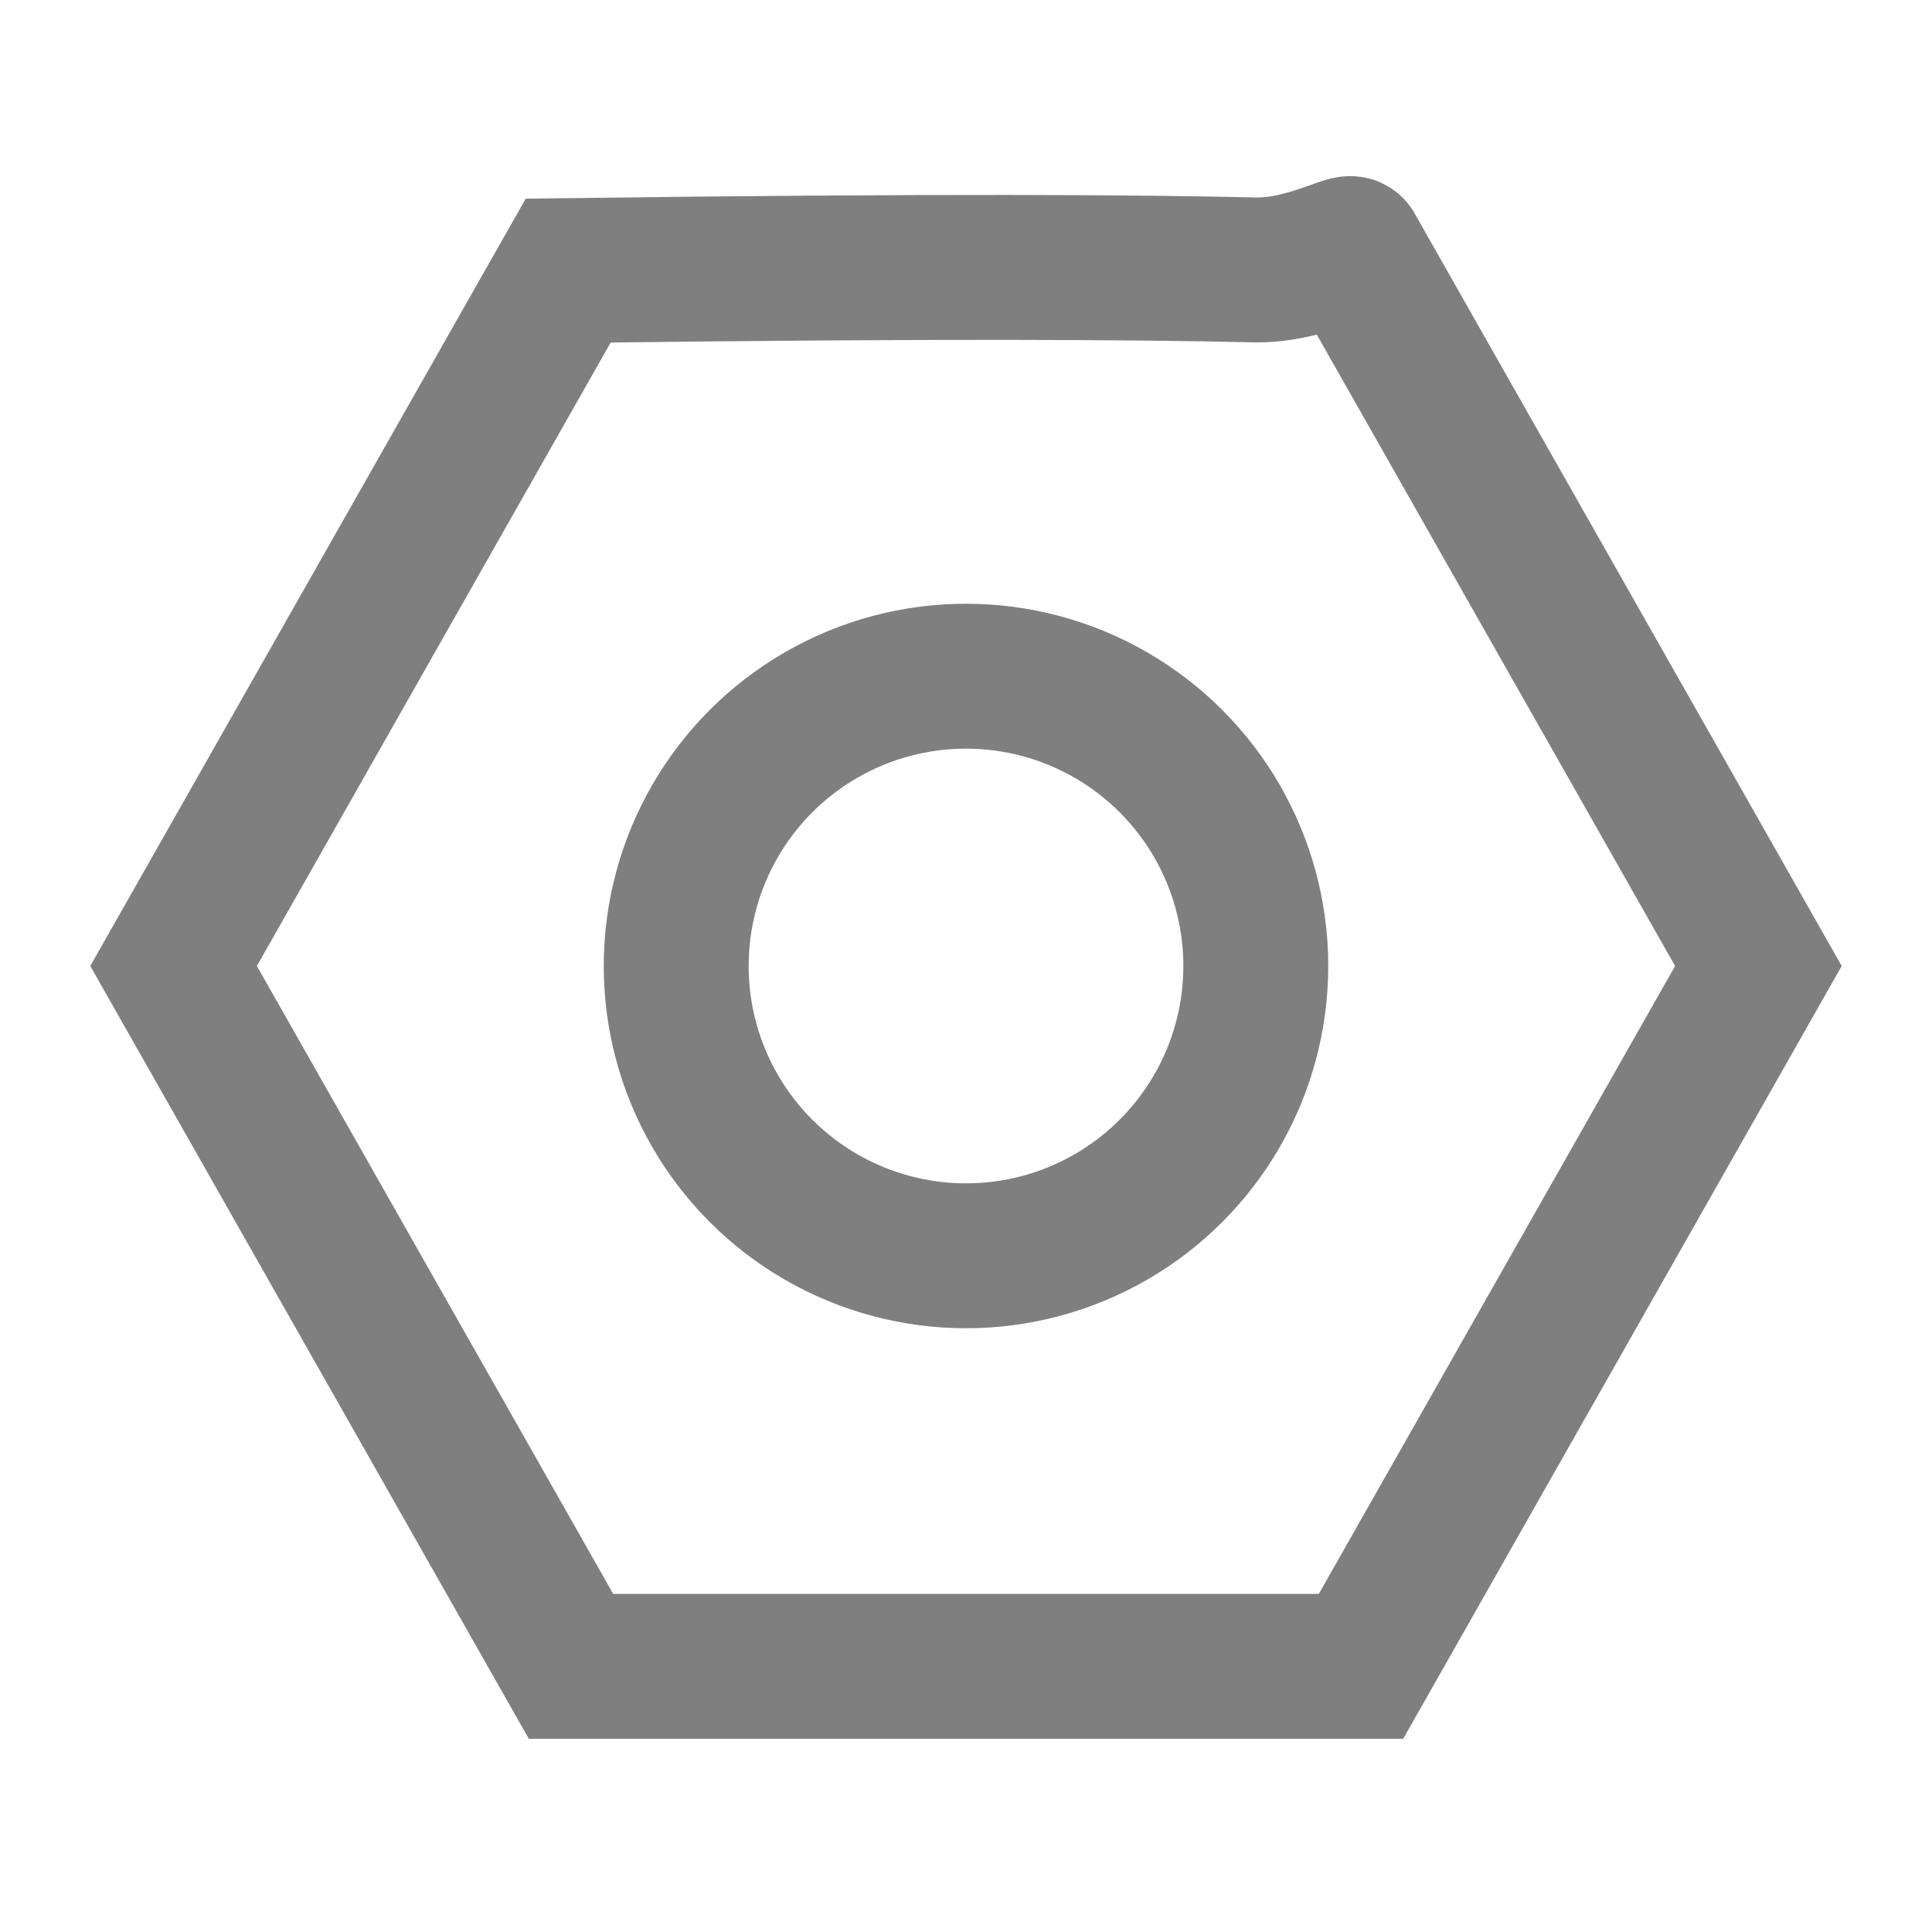 <?xml version="1.0" encoding="UTF-8"?>
<svg width="20px" height="20px" viewBox="0 0 20 20" version="1.1" xmlns="http://www.w3.org/2000/svg" xmlns:xlink="http://www.w3.org/1999/xlink">
    <title>系统设置</title>
    <g id="系统设置" stroke="none" stroke-width="1" fill="none" fill-rule="evenodd">
        <g>
            <rect id="矩形" fill="#D8D8D8" opacity="0" x="0" y="0" width="20" height="20" rx="2"></rect>
            <g id="扫描" transform="translate(1, 2)" stroke="#000000" stroke-opacity="0.5" stroke-width="1.5">
                <path d="M4.882,0.801 L0.797,8 L4.911,15.25 L13.089,15.25 L17.203,8 L12.991,0.578 C12.967,0.534 12.485,0.806 11.986,0.794 C10.795,0.766 8.715,0.751 4.882,0.801 Z" id="形状" fill-rule="nonzero"></path>
                <circle id="椭圆形" cx="9" cy="8" r="3"></circle>
            </g>
        </g>
    </g>
</svg>